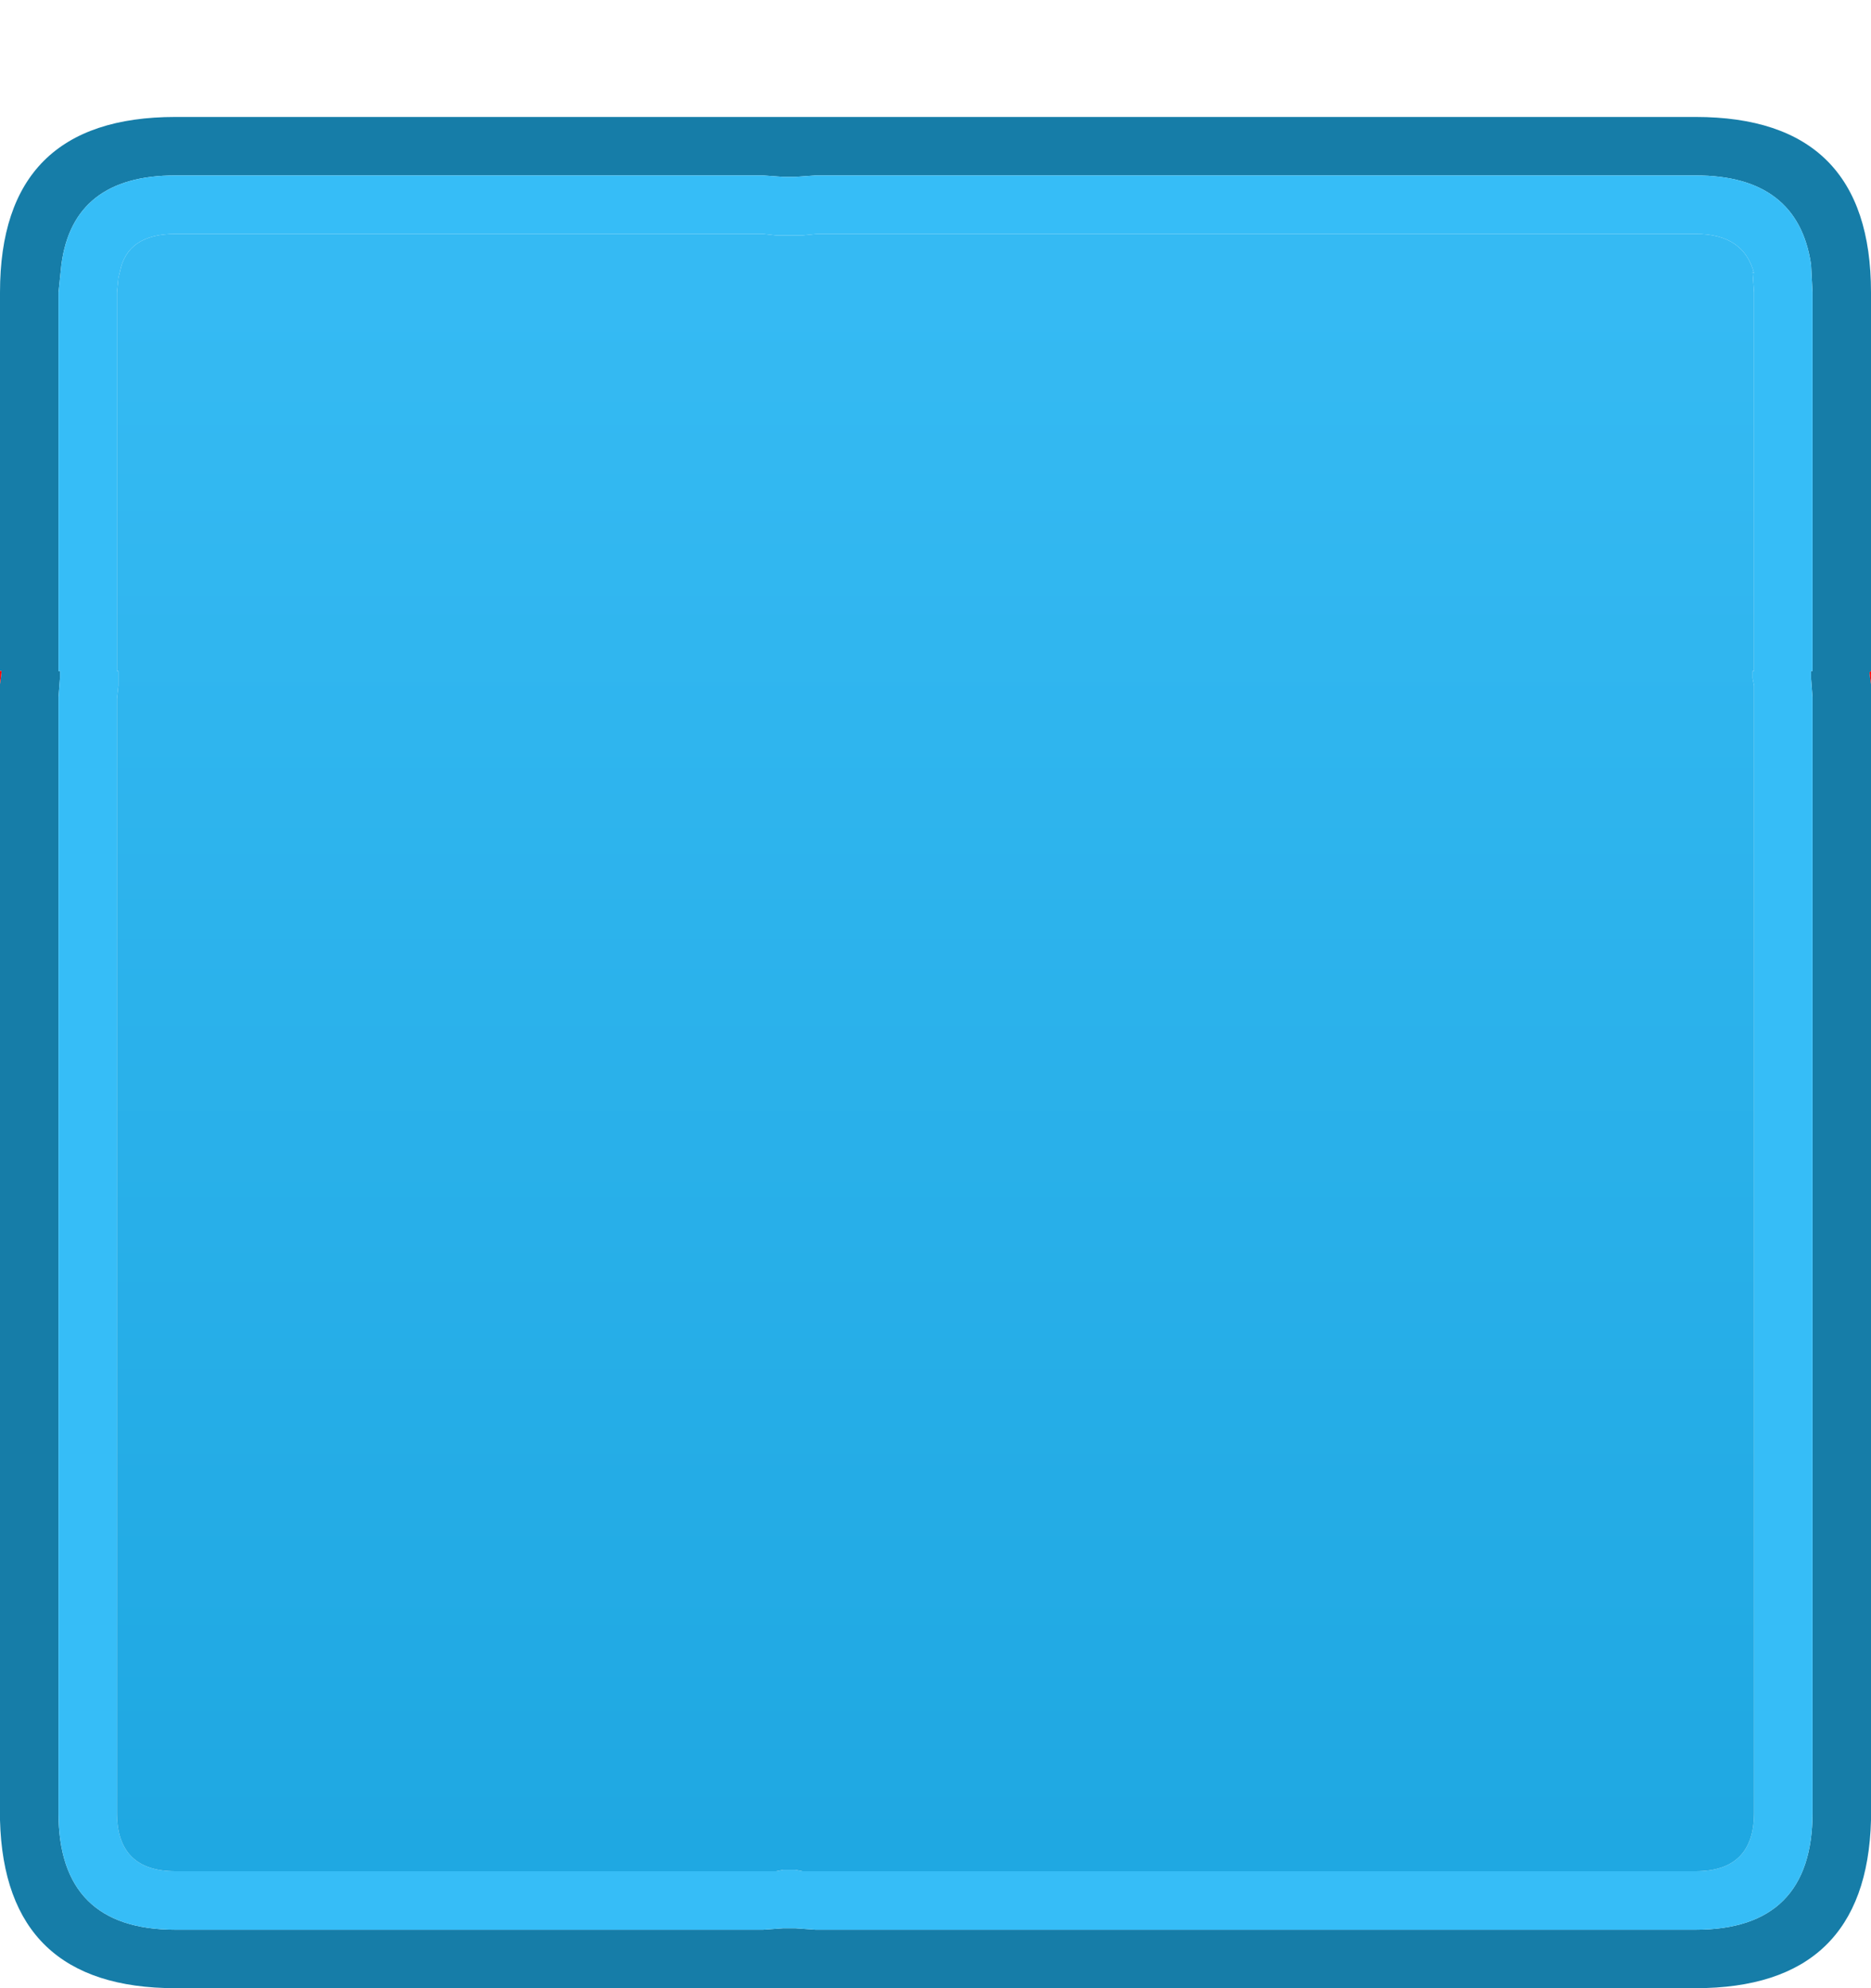 <?xml version="1.0" encoding="UTF-8" standalone="no"?>
<svg
   width="64"
   height="68"
   version="1.1"
   id="svg5"
   sodipodi:docname="button_square_gradient.svg"
   xmlns:inkscape="http://www.inkscape.org/namespaces/inkscape"
   xmlns:sodipodi="http://sodipodi.sourceforge.net/DTD/sodipodi-0.dtd"
   xmlns="http://www.w3.org/2000/svg"
   xmlns:svg="http://www.w3.org/2000/svg">
  <sodipodi:namedview
     id="namedview5"
     pagecolor="#505050"
     bordercolor="#eeeeee"
     borderopacity="1"
     inkscape:showpageshadow="0"
     inkscape:pageopacity="0"
     inkscape:pagecheckerboard="0"
     inkscape:deskcolor="#505050" />
  <defs
     id="defs2">
    <linearGradient
       gradientUnits="userSpaceOnUse"
       x1="-819.2"
       x2="819.2"
       spreadMethod="pad"
       gradientTransform="matrix(0,0.034,-0.032,0,176,34)"
       id="gradient0">
      <stop
         offset="0"
         stop-color="#35BAF3"
         id="stop1" />
      <stop
         offset="1"
         stop-color="#1EA7E1"
         id="stop2" />
    </linearGradient>
  </defs>
  <g
     id="g5"
     transform="translate(0,4)">
    <path
       stroke="none"
       fill="#167da8"
       d="M 27.9,62 H 58 q 4,0 4,-4 V 19.85 L 61.95,19.2 V 18.95 H 62 V 6 L 61.95,5.05 Q 61.5,2 58,2 H 27.9 L 27.2,2.05 H 26.8 L 26.1,2 H 6 Q 2.5,2 2.1,5.05 L 2,6 V 18.95 H 2.05 V 19.2 L 2,19.85 V 58 q 0,4 4,4 h 20.1 l 0.7,-0.05 h 0.4 L 27.9,62 M 0,18.95 V 6 Q 0,0 6,0 h 52 q 6,0 6,6 V 18.95 L 63.95,19 64,19.4 V 58.25 Q 63.85,64 58,64 H 6 Q 0.15,64 0,58.25 V 19.4 L 0.05,19 V 18.95 H 0"
       id="path2" />
    <path
       stroke="none"
       fill="#36bdf7"
       d="M 27.9,62 27.2,61.95 H 26.8 L 26.1,62 H 6 Q 2,62 2,58 V 19.85 L 2.05,19.2 V 18.95 H 2 V 6 L 2.1,5.05 Q 2.5,2 6,2 h 20.1 l 0.7,0.05 h 0.4 L 27.9,2 H 58 q 3.5,0 3.95,3.05 L 62,6 V 18.95 H 61.95 V 19.2 L 62,19.85 V 58 q 0,4 -4,4 H 27.9 M 27.45,4.05 H 27.2 26.8 26.55 L 26.1,4 H 6 Q 4.35,4 4.1,5.3 L 4.05,5.5 4,6 v 12.95 h 0.05 v 0.25 0.25 L 4,19.9 V 58 q 0,2 2,2 h 20.55 l 0.25,-0.05 h 0.4 L 27.45,60 H 28 58 q 2,0 2,-2 V 19.45 L 59.95,19.2 V 18.95 H 60 V 6 L 59.95,5.3 60,5.35 Q 59.65,4 58,4 H 27.95 l -0.5,0.05"
       id="path3" />
    <path
       stroke="none"
       fill="url(#gradient0)"
       d="M 27.45,4.05 27.95,4 H 58 q 1.65,0 2,1.35 L 59.95,5.3 60,6 V 18.95 H 59.95 V 19.2 L 60,19.45 V 58 q 0,2 -2,2 H 28 27.45 L 27.2,59.95 H 26.8 L 26.55,60 H 6 Q 4,60 4,58 V 19.9 L 4.05,19.45 V 19.2 18.95 H 4 V 6 L 4.05,5.5 4.1,5.3 Q 4.35,4 6,4 h 20.1 l 0.45,0.05 h 0.25 0.4 0.25"
       id="path4"
       style="fill:url(#gradient0)" />
    <path
       stroke="none"
       fill="#ff0000"
       d="M 64,18.95 V 19.4 L 63.95,19 64,18.95 M 0,19.4 V 18.95 H 0.05 V 19 L 0,19.4"
       id="path5" />
  </g>
</svg>
